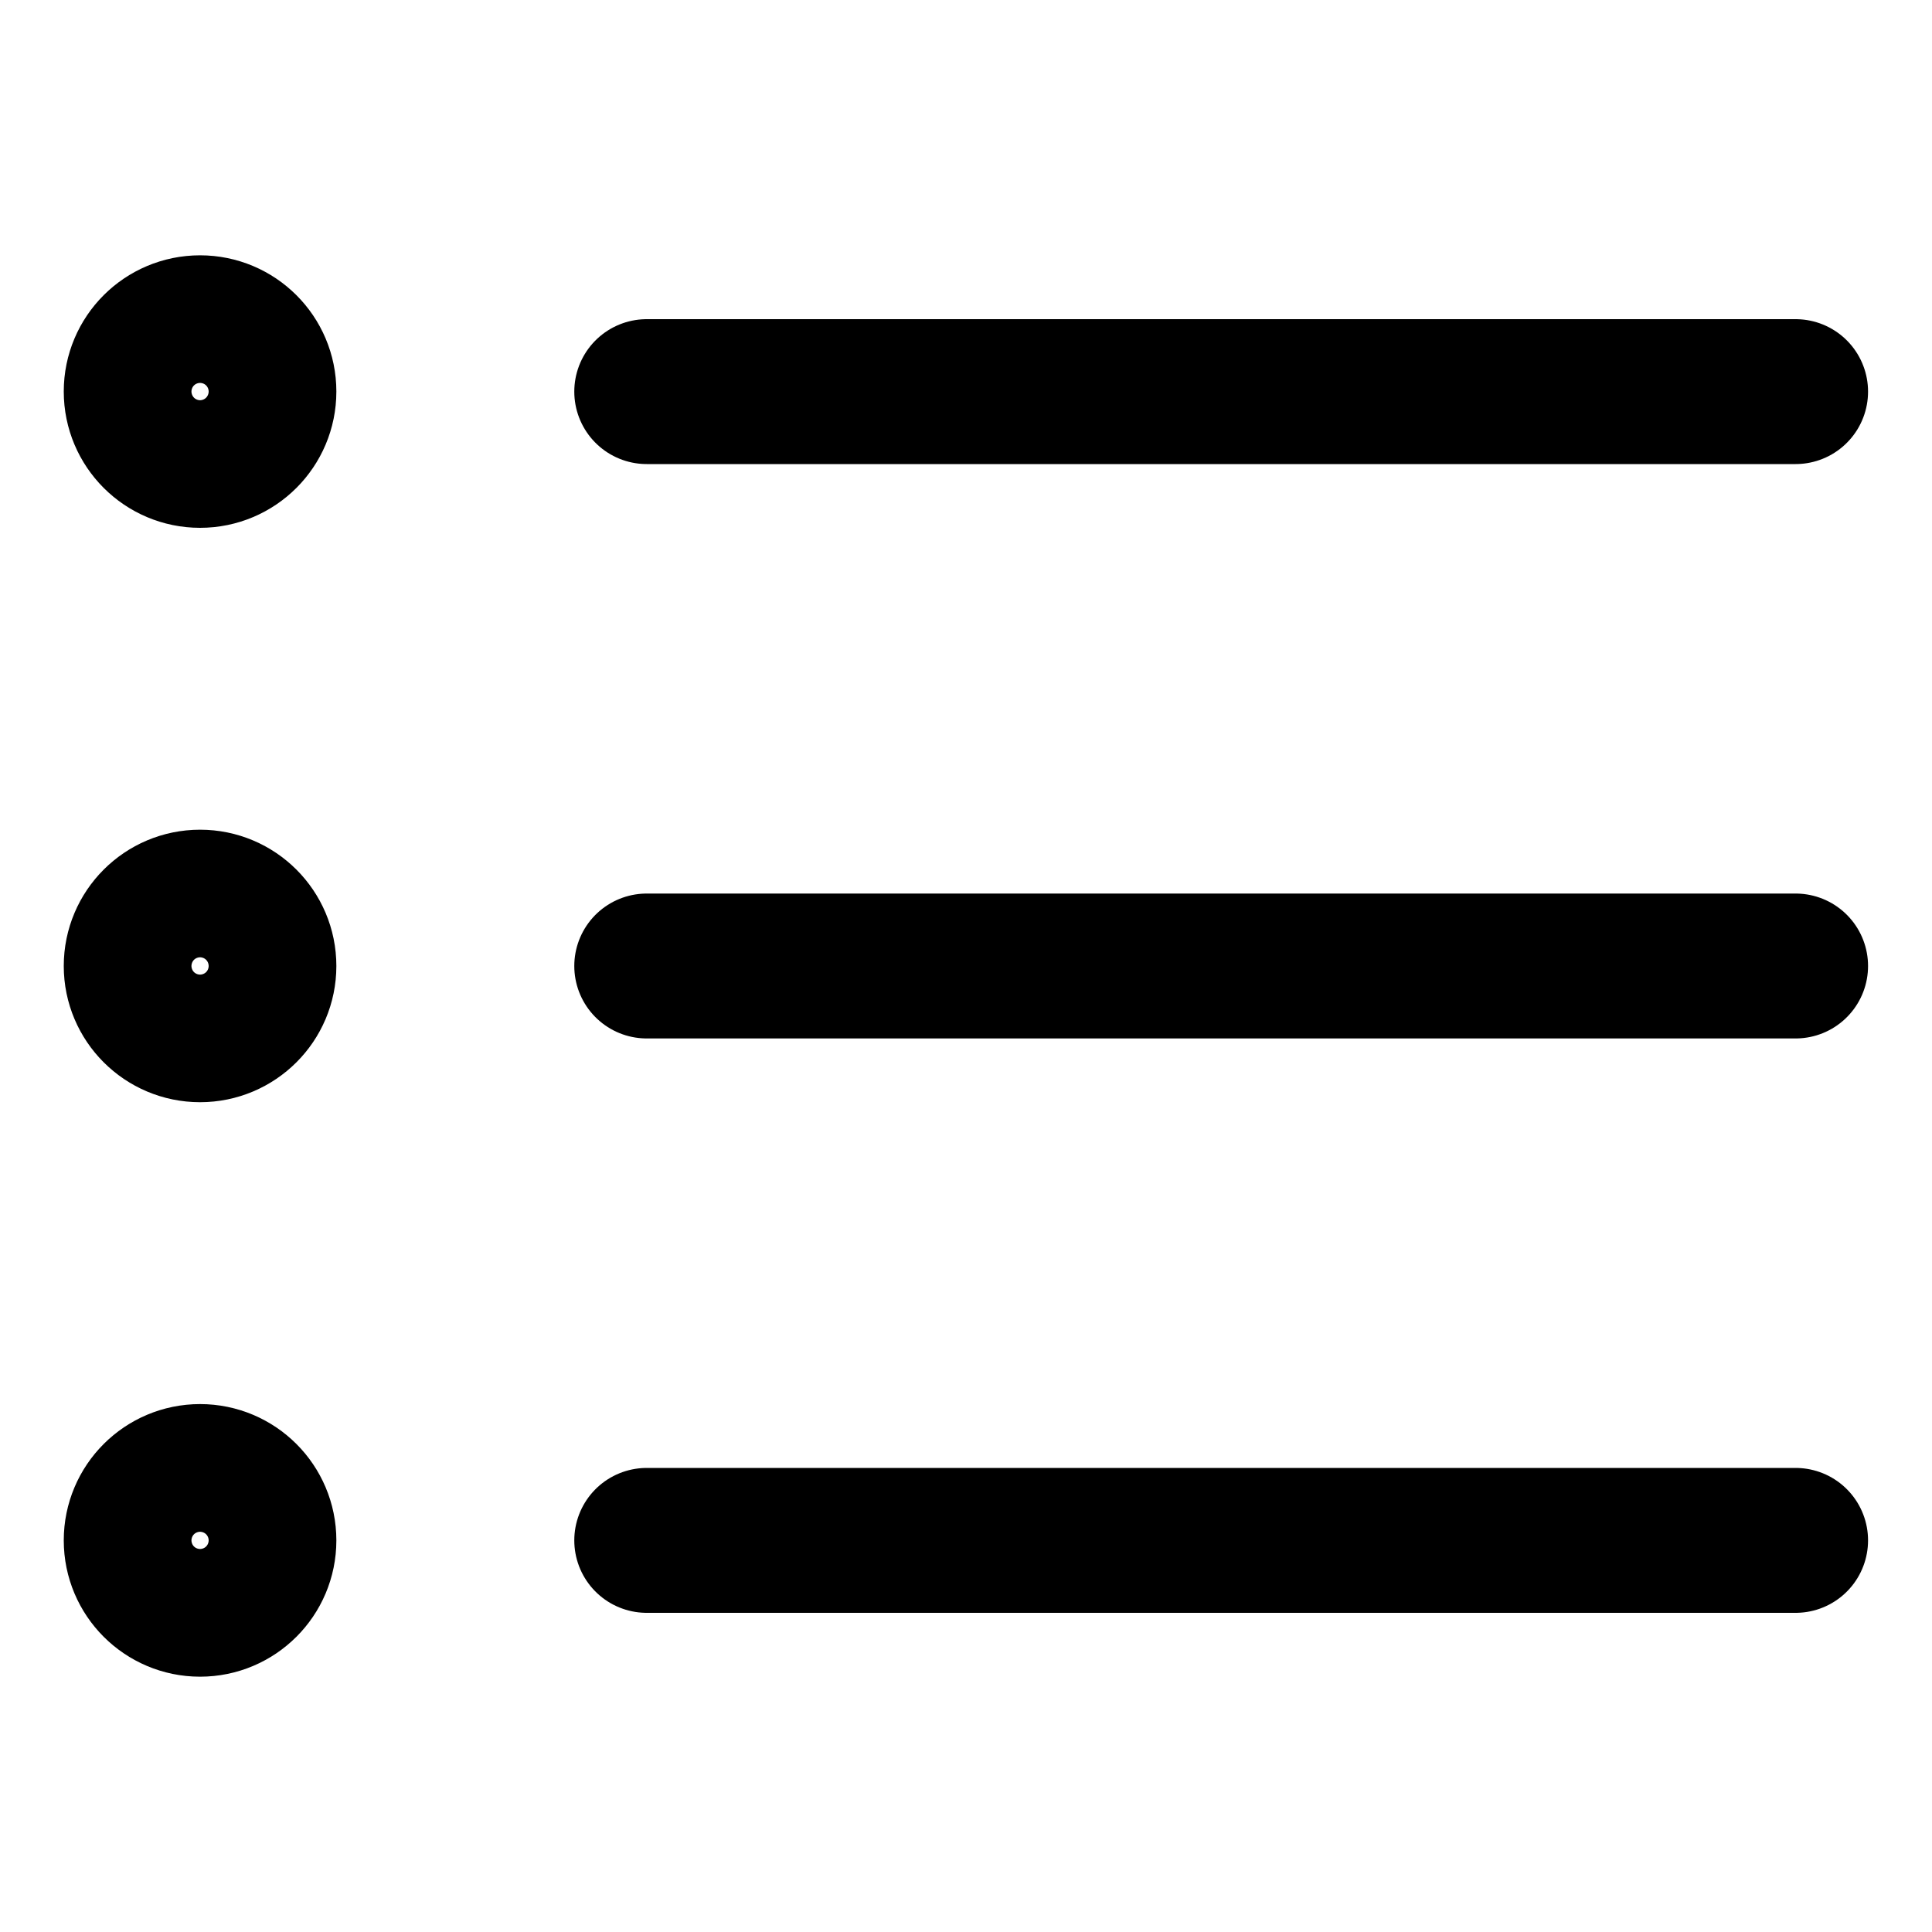 <svg width="20" height="20" viewBox="0 0 20 20" fill="none" xmlns="http://www.w3.org/2000/svg">
<g id="bullet-list-17">
<g id="bullet-list--points-bullet-unordered-list-lists-bullets">
<path id="Vector" d="M2.071 4.714C2.436 4.714 2.732 4.418 2.732 4.053C2.732 3.688 2.436 3.393 2.071 3.393C1.706 3.393 1.41 3.688 1.41 4.053C1.41 4.418 1.706 4.714 2.071 4.714Z" stroke="black" stroke-width="1.5" stroke-linecap="round" stroke-linejoin="round"/>
<path id="Vector_2" d="M6.695 4.054H18.588" stroke="black" stroke-width="1.5" stroke-linecap="round" stroke-linejoin="round"/>
<path id="Vector_3" d="M2.071 10.66C2.436 10.66 2.732 10.364 2.732 10C2.732 9.635 2.436 9.339 2.071 9.339C1.706 9.339 1.41 9.635 1.41 10C1.41 10.364 1.706 10.66 2.071 10.66Z" stroke="black" stroke-width="1.5" stroke-linecap="round" stroke-linejoin="round"/>
<path id="Vector_4" d="M6.695 10H18.588" stroke="black" stroke-width="1.5" stroke-linecap="round" stroke-linejoin="round"/>
<path id="Vector_5" d="M2.071 16.607C2.436 16.607 2.732 16.311 2.732 15.946C2.732 15.581 2.436 15.285 2.071 15.285C1.706 15.285 1.41 15.581 1.41 15.946C1.41 16.311 1.706 16.607 2.071 16.607Z" stroke="black" stroke-width="1.5" stroke-linecap="round" stroke-linejoin="round"/>
<path id="Vector_6" d="M6.695 15.946H18.588" stroke="black" stroke-width="1.5" stroke-linecap="round" stroke-linejoin="round"/>
</g>
</g>
</svg>
